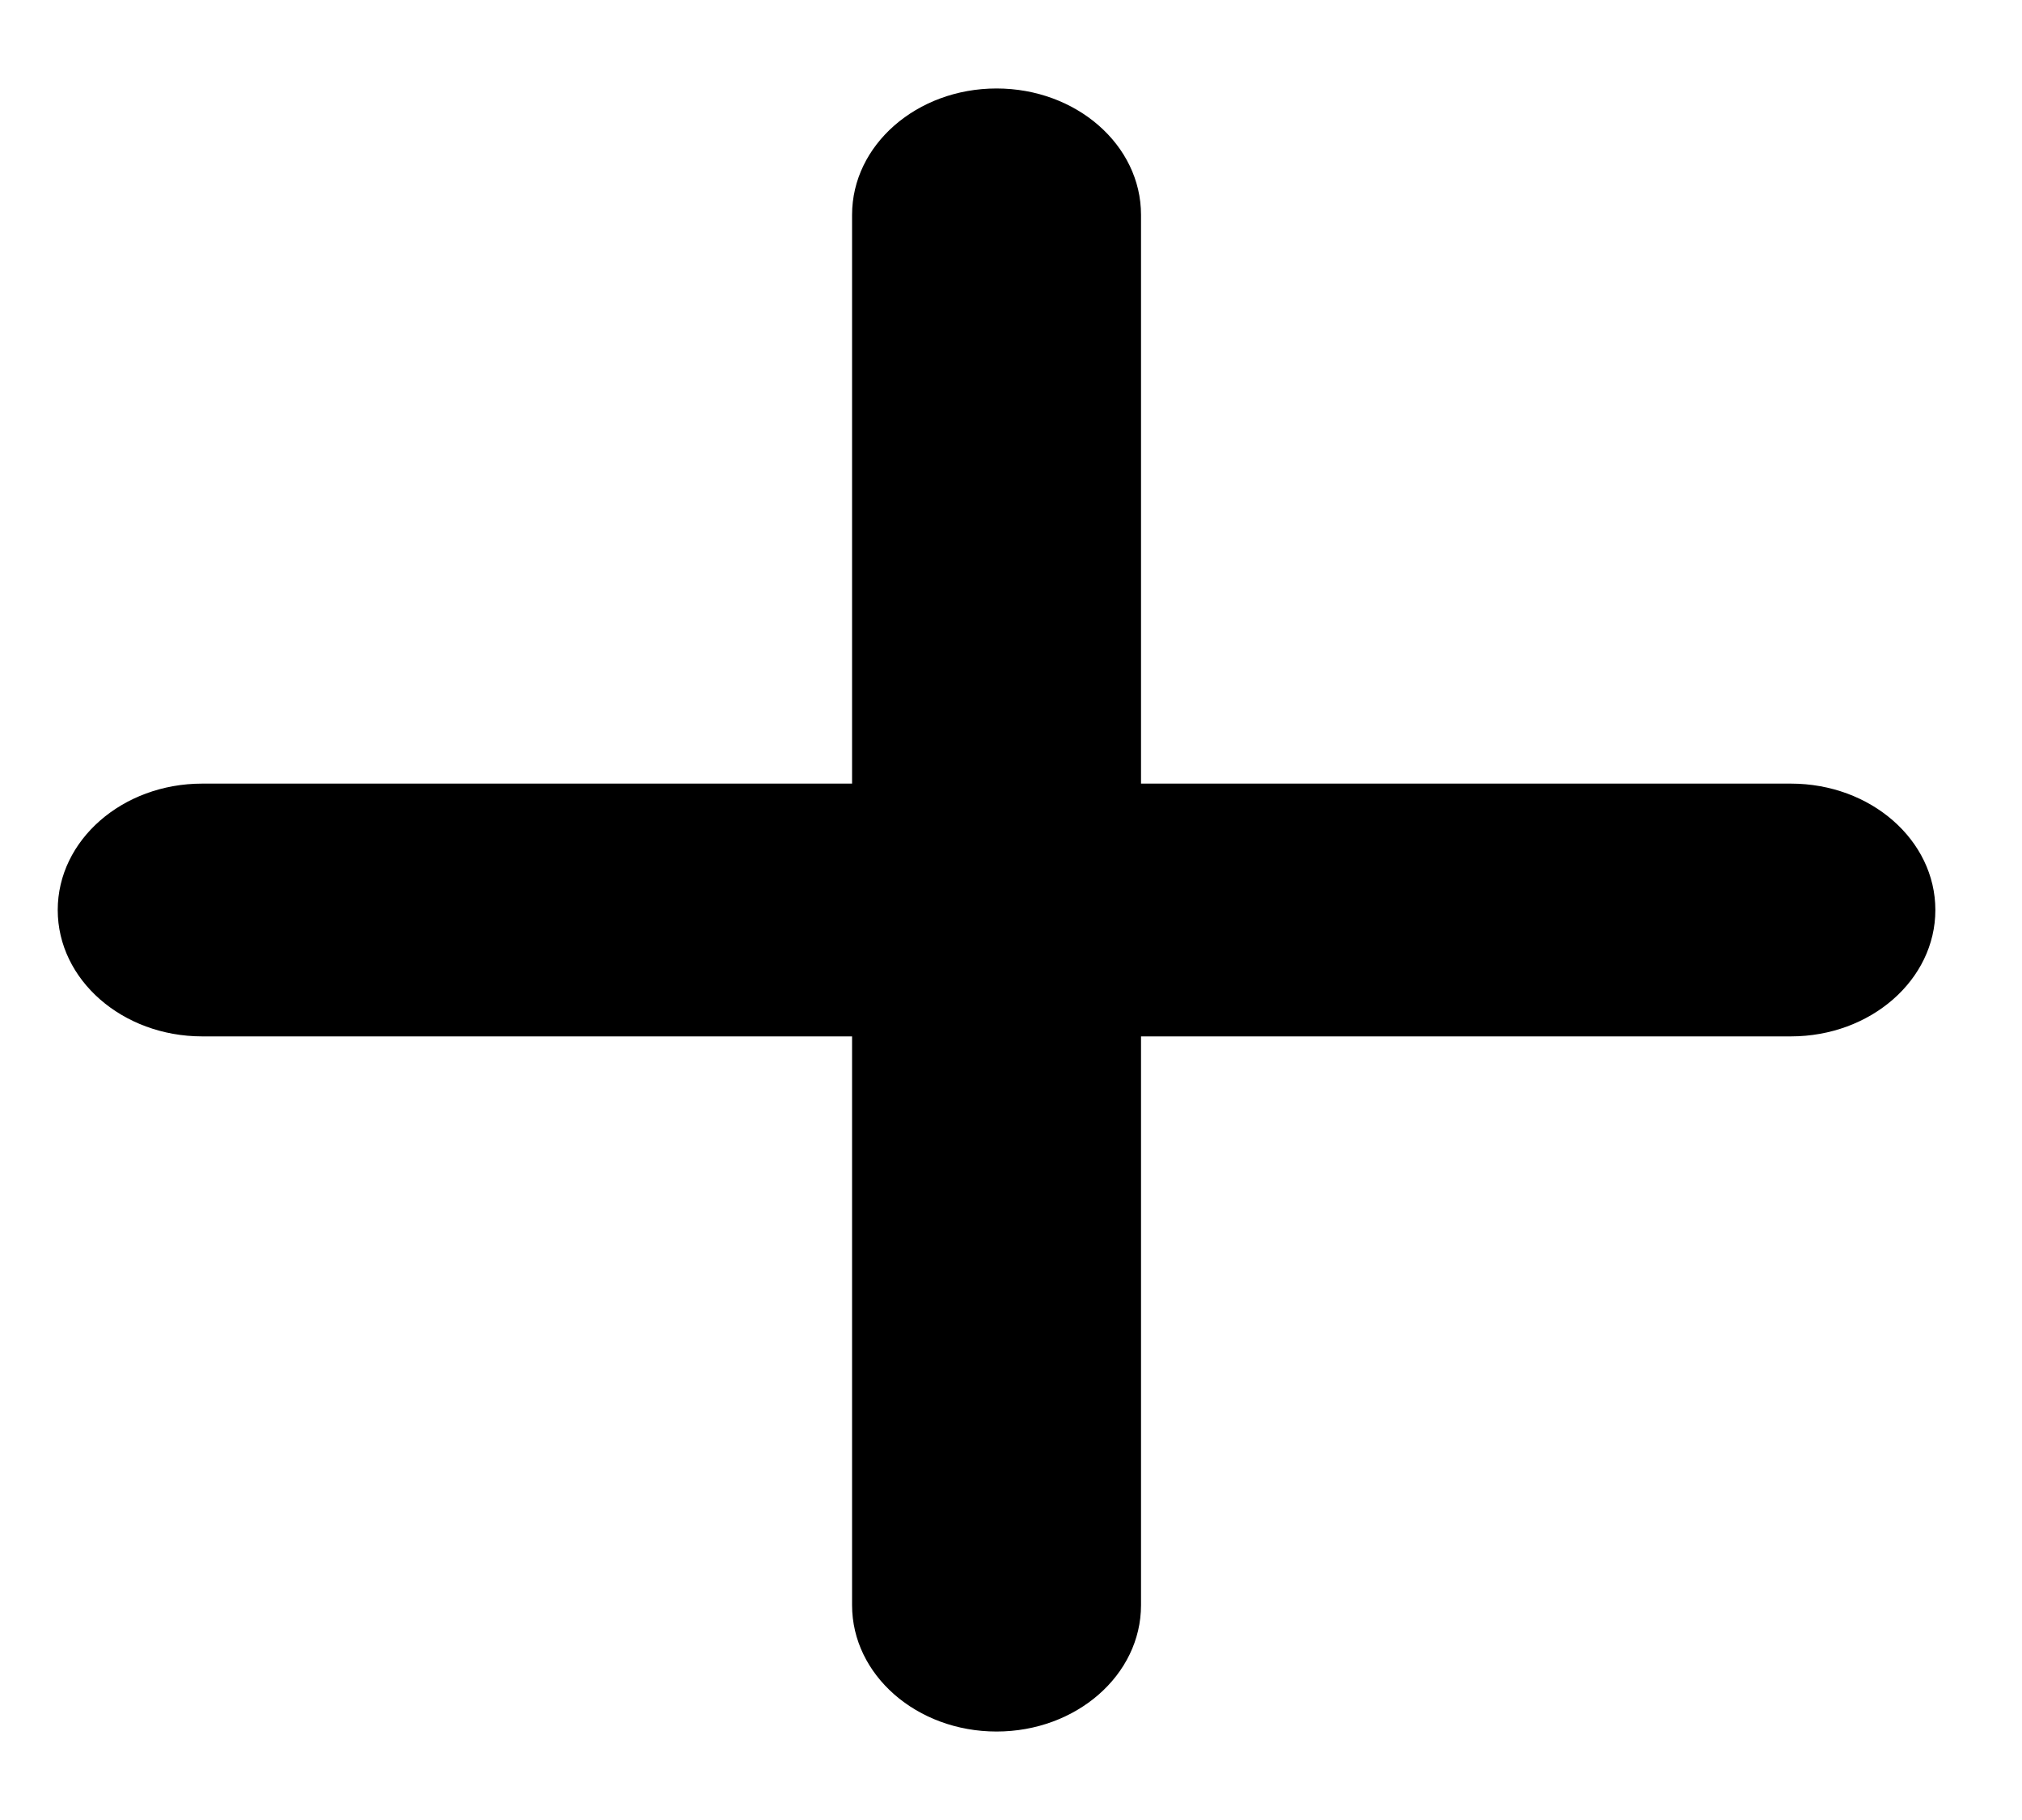 <svg width="20" height="18" viewBox="0 0 20 18" fill="none" xmlns="http://www.w3.org/2000/svg">
<path d="M19.143 9C19.143 9.691 18.503 10.25 17.714 10.25H11.286V15.875C11.286 16.566 10.646 17.125 9.857 17.125C9.068 17.125 8.428 16.566 8.428 15.875V10.25H2C1.211 10.25 0.571 9.691 0.571 9C0.571 8.309 1.211 7.75 2 7.75H8.428V2.125C8.428 1.434 9.068 0.875 9.857 0.875C10.646 0.875 11.286 1.434 11.286 2.125V7.75H17.714C18.504 7.75 19.143 8.309 19.143 9Z" fill="black"/>
</svg>
